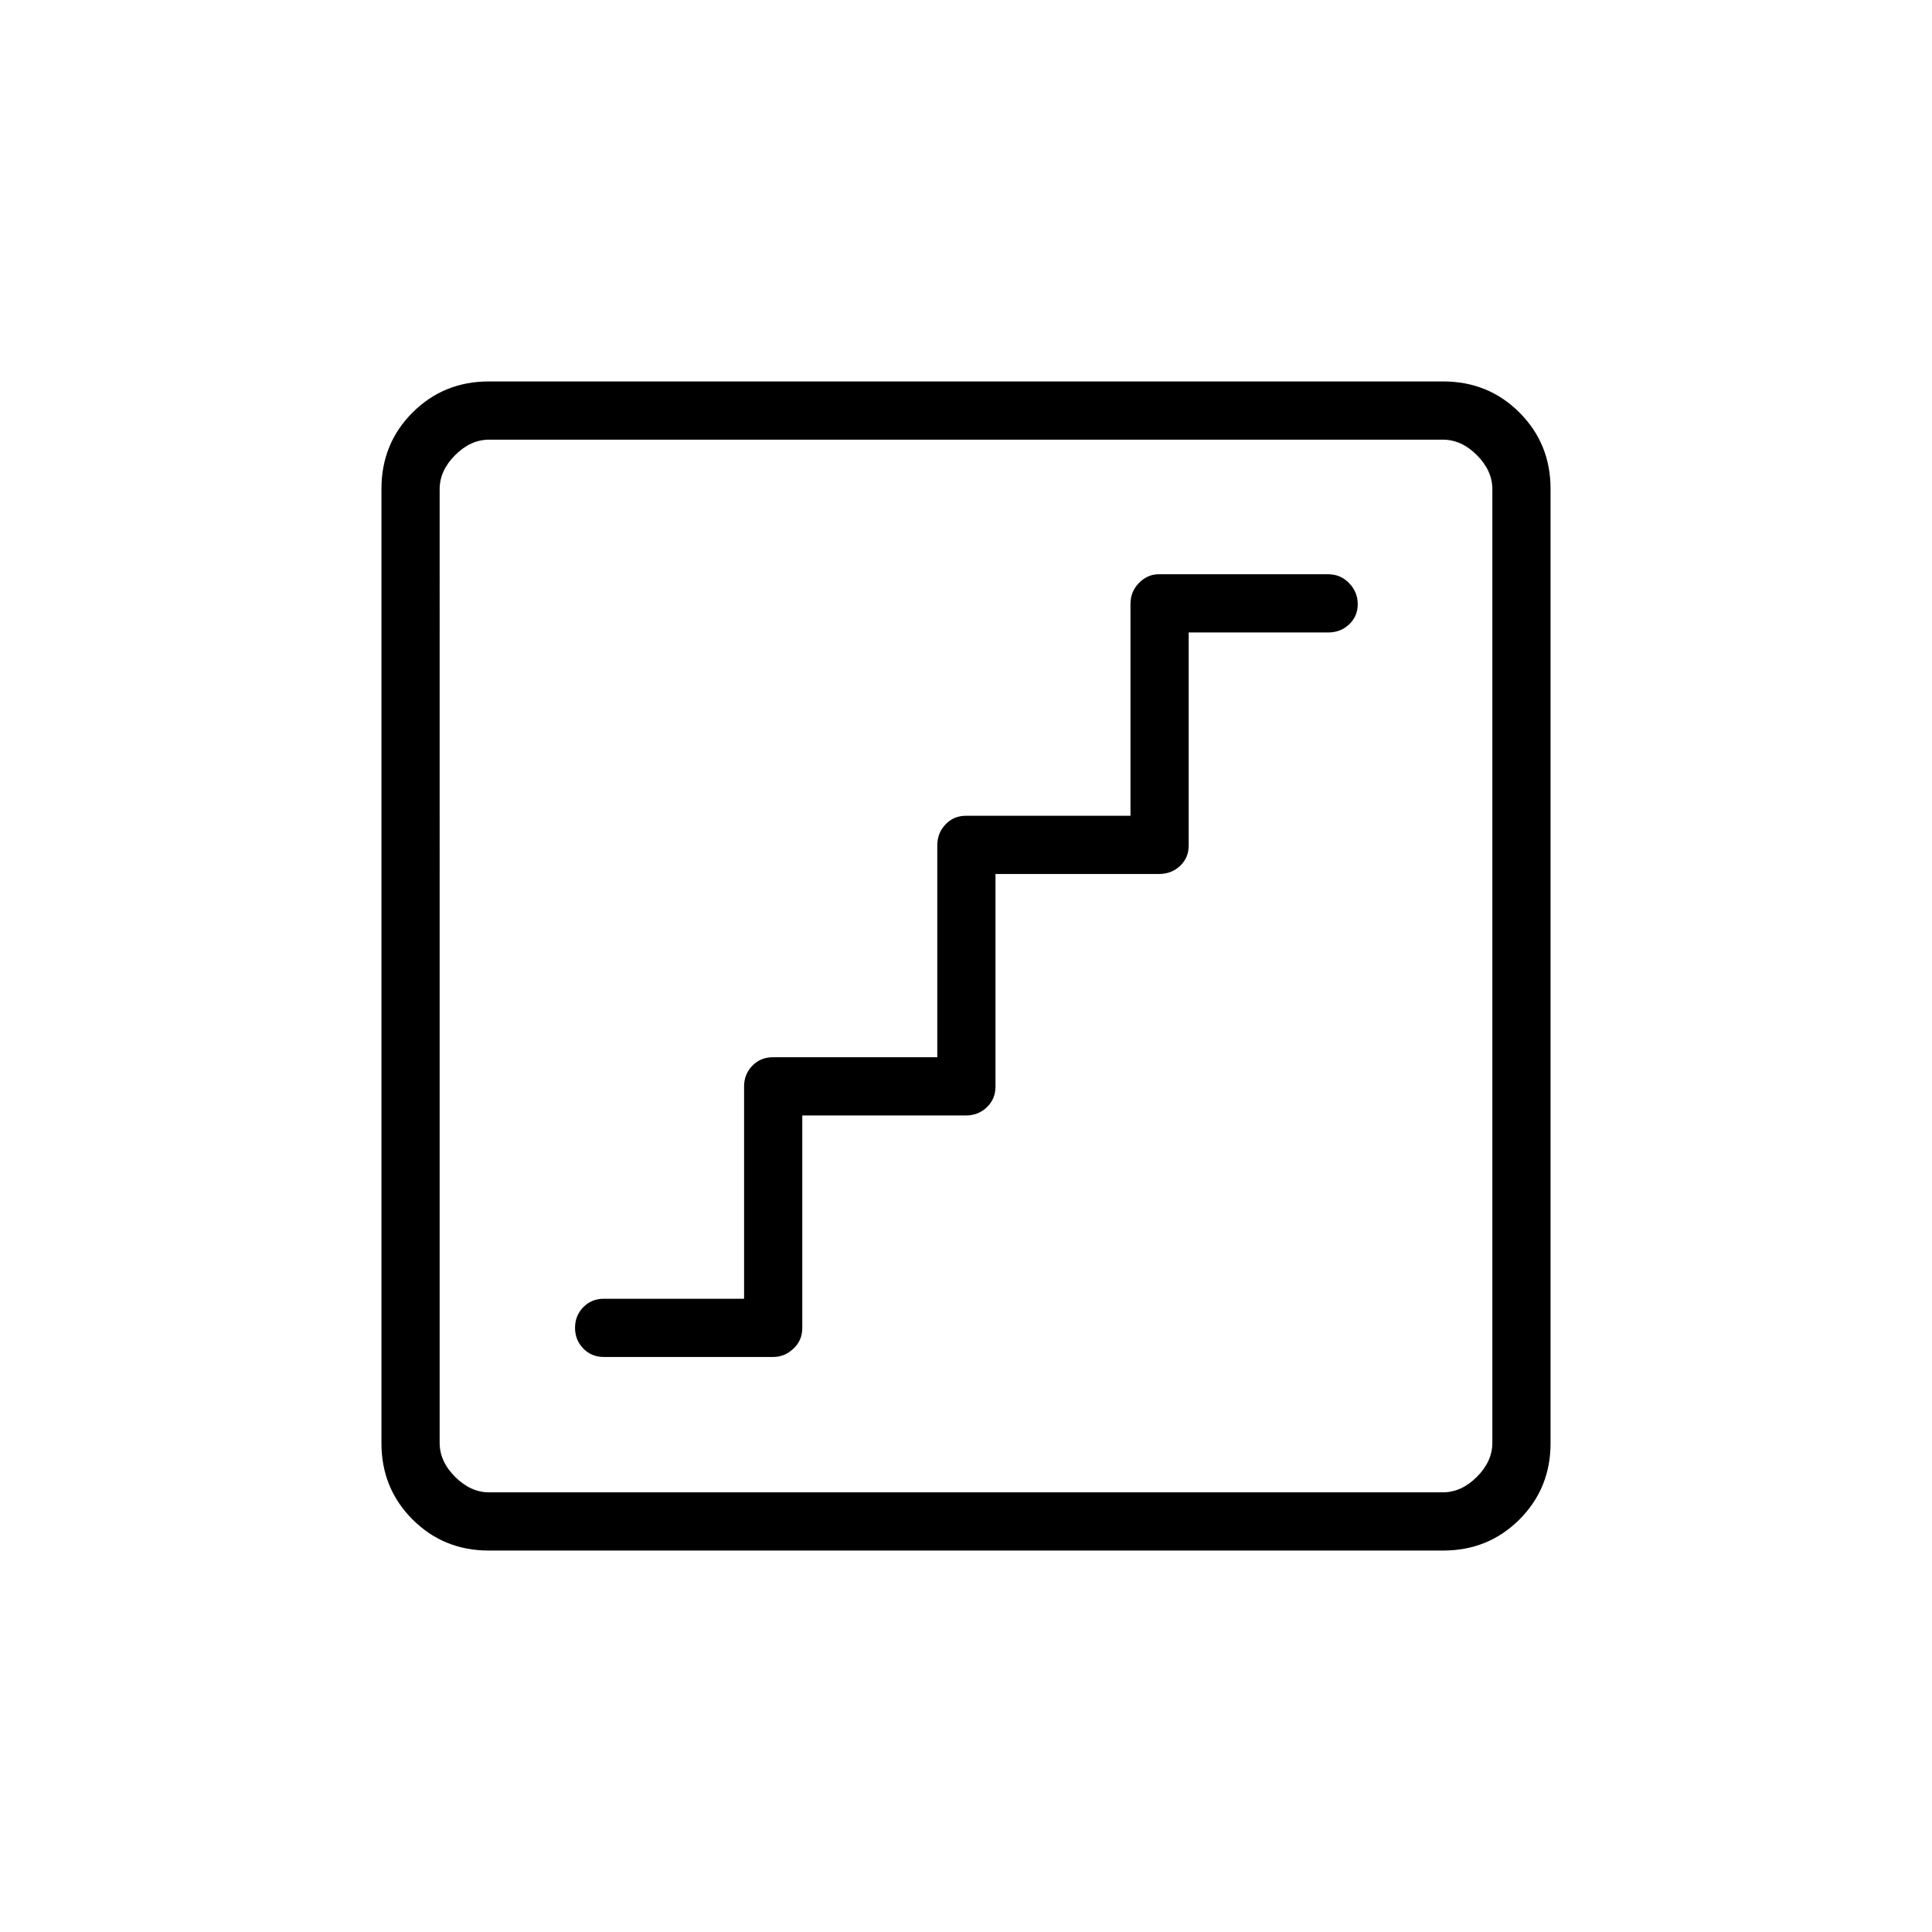 <svg xmlns="http://www.w3.org/2000/svg" height="20" viewBox="0 -960 960 960" width="20"><path d="M398.65-405.73H480q6.11 0 10.38-4.11 4.27-4.1 4.27-10.25v-105.64H576q6.11 0 10.38-4.03 4.27-4.03 4.27-10.06v-105.91H660q6.11 0 10.38-4.02 4.27-4.02 4.27-10.04t-4.27-10.44q-4.27-4.42-10.38-4.42h-84.24q-5.57 0-9.8 4.3-4.23 4.29-4.23 10.44v105.26H480q-6.11 0-10.19 4.3-4.08 4.29-4.08 10.44v105.26H384q-6.11 0-10.19 4.22-4.08 4.22-4.08 10.25v105.53H300q-6.11 0-10.19 4.21-4.08 4.21-4.08 10.23 0 6.02 4.08 10.25t10.19 4.23h84.24q5.57 0 9.99-4.11 4.42-4.1 4.42-10.25v-105.64ZM242.89-189.54q-22.45 0-37.9-15.45t-15.45-37.9v-474.22q0-22.45 15.45-37.9t37.9-15.45h474.22q22.45 0 37.9 15.45t15.45 37.9v474.22q0 22.45-15.45 37.9t-37.9 15.45H242.89Zm.19-28.92h473.84q9.23 0 16.93-7.69 7.69-7.7 7.69-16.93v-473.84q0-9.23-7.69-16.93-7.7-7.69-16.93-7.69H243.08q-9.23 0-16.93 7.69-7.69 7.7-7.69 16.93v473.84q0 9.23 7.69 16.93 7.7 7.69 16.93 7.69Zm-24.62-523.08V-218.46-741.54Z"/></svg>